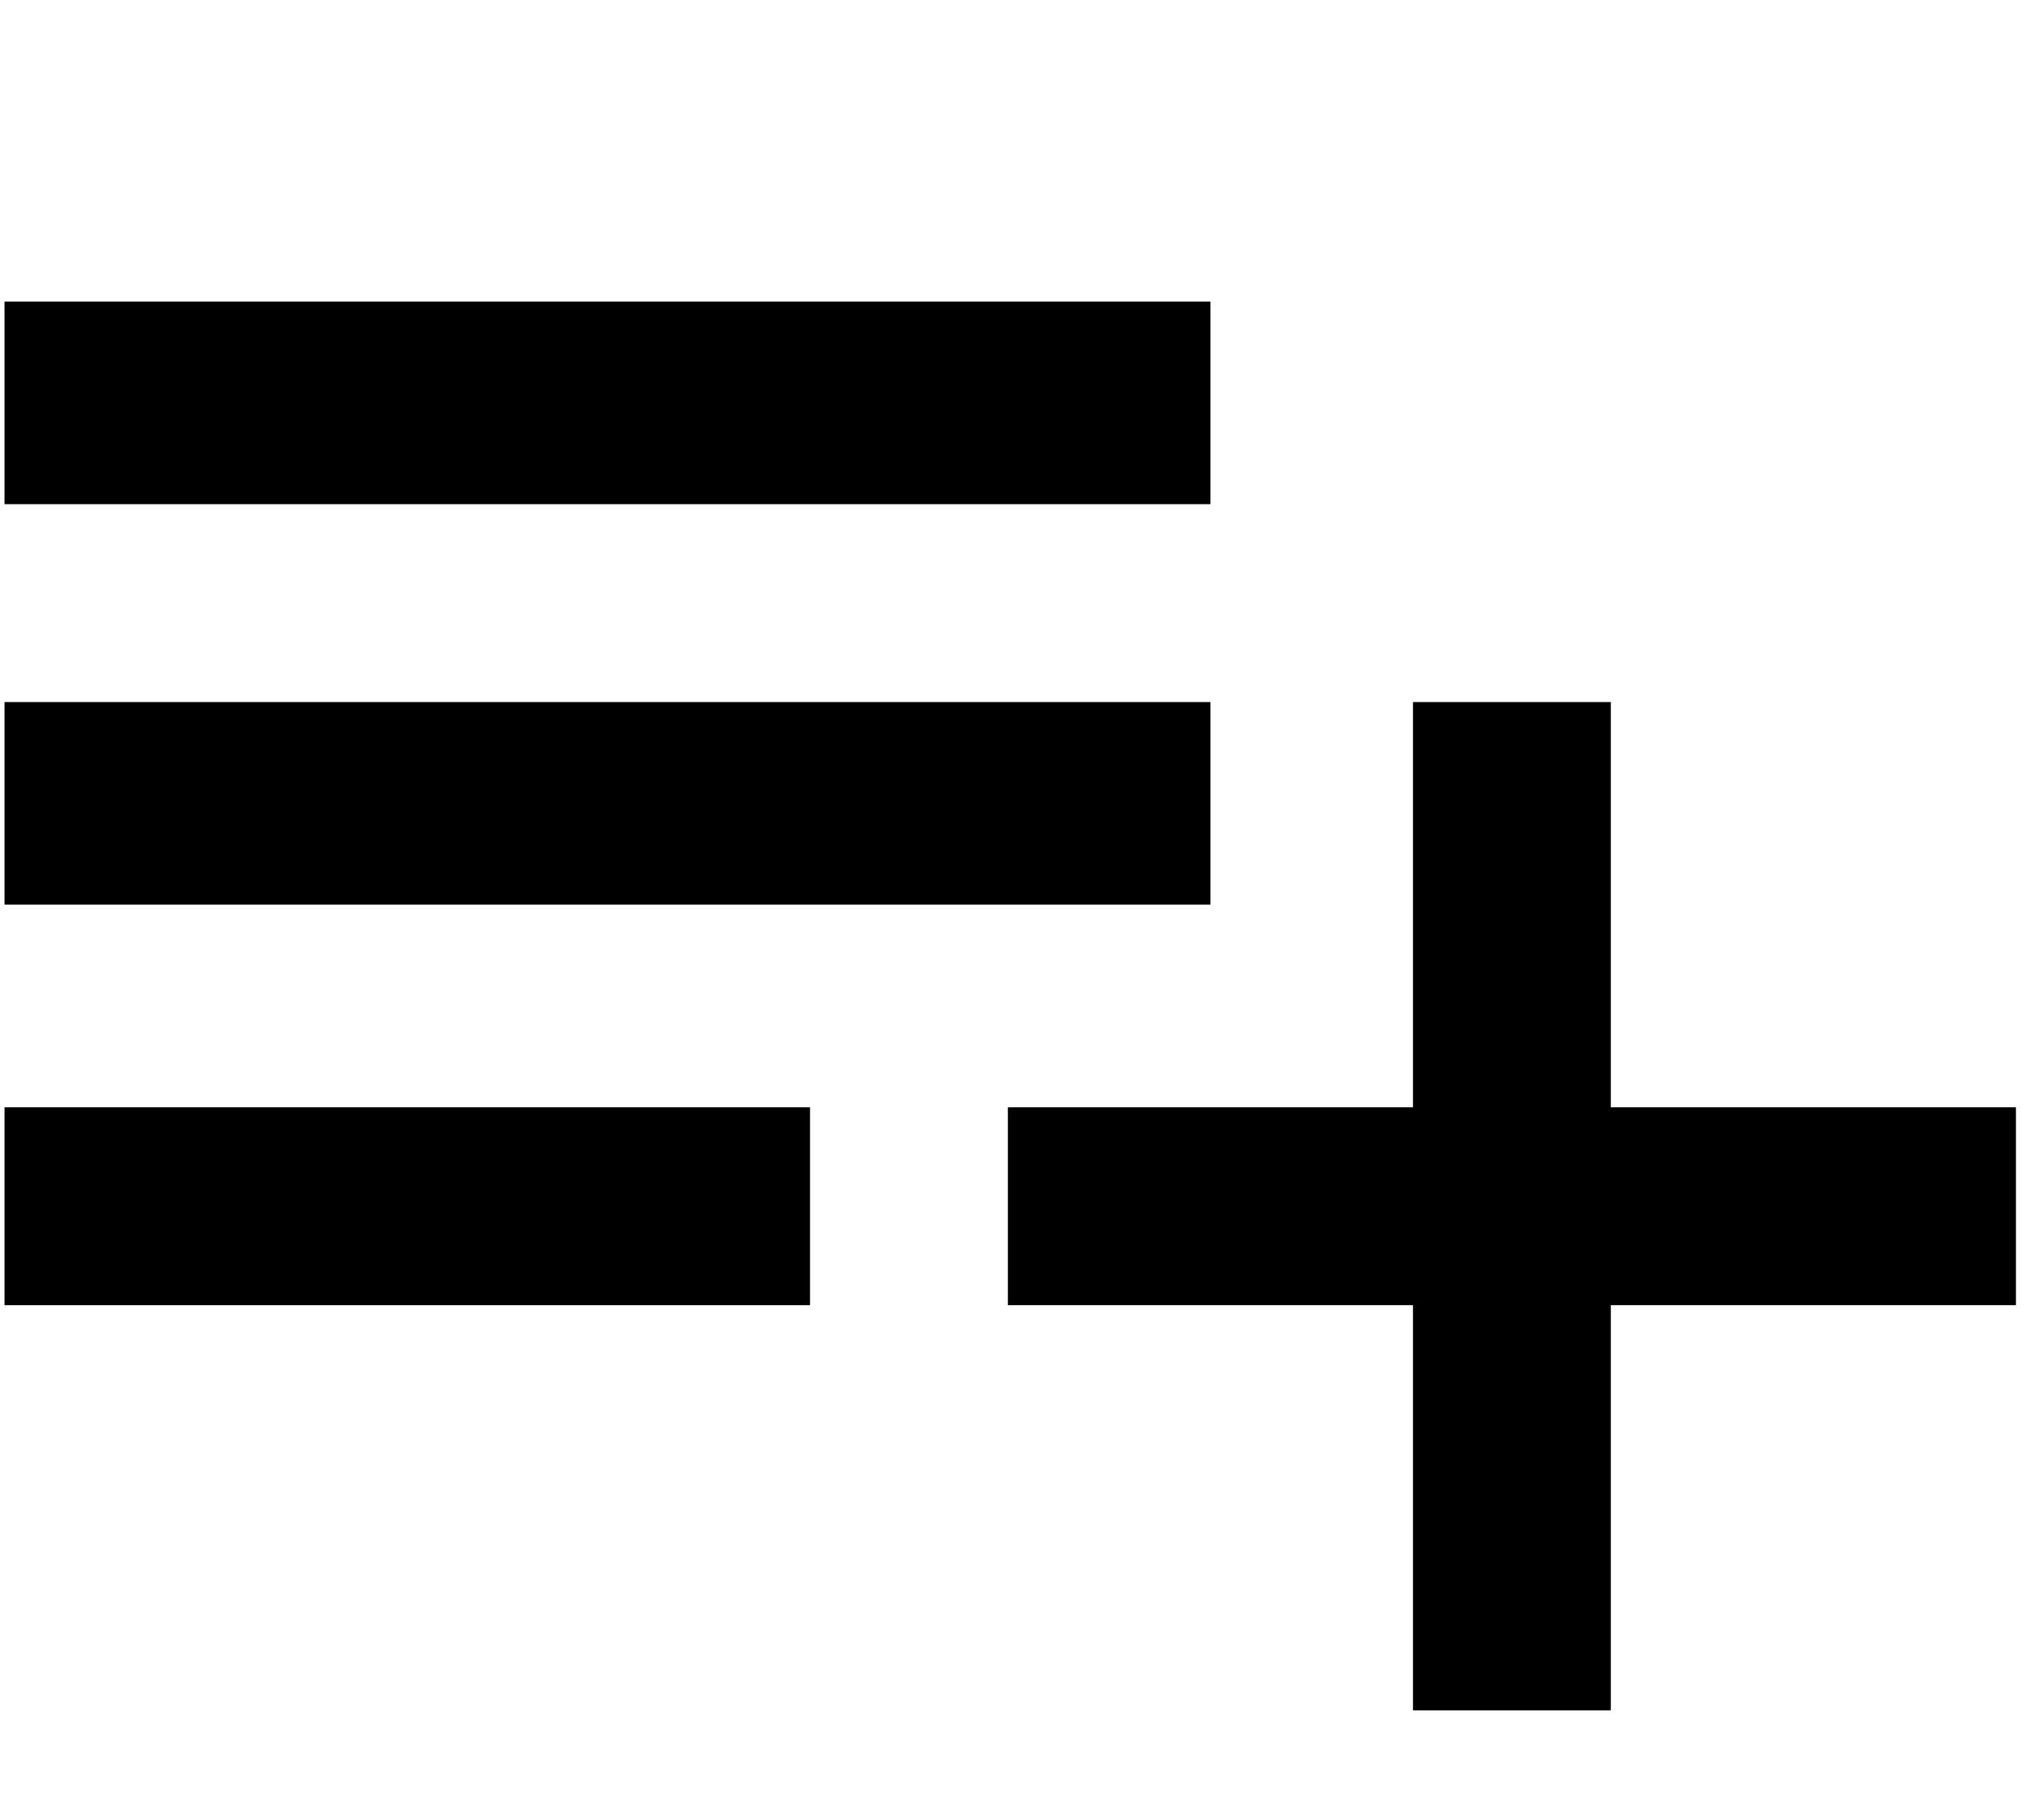 <svg xmlns="http://www.w3.org/2000/svg" width="1.13em" height="1em" viewBox="0 0 432 384"><path fill="currentColor" d="M256 149v43H0v-43zm0-85v43H0V64zm85 171h86v42h-86v86h-42v-86h-86v-42h86v-86h42zM0 277v-42h171v42z"/></svg>